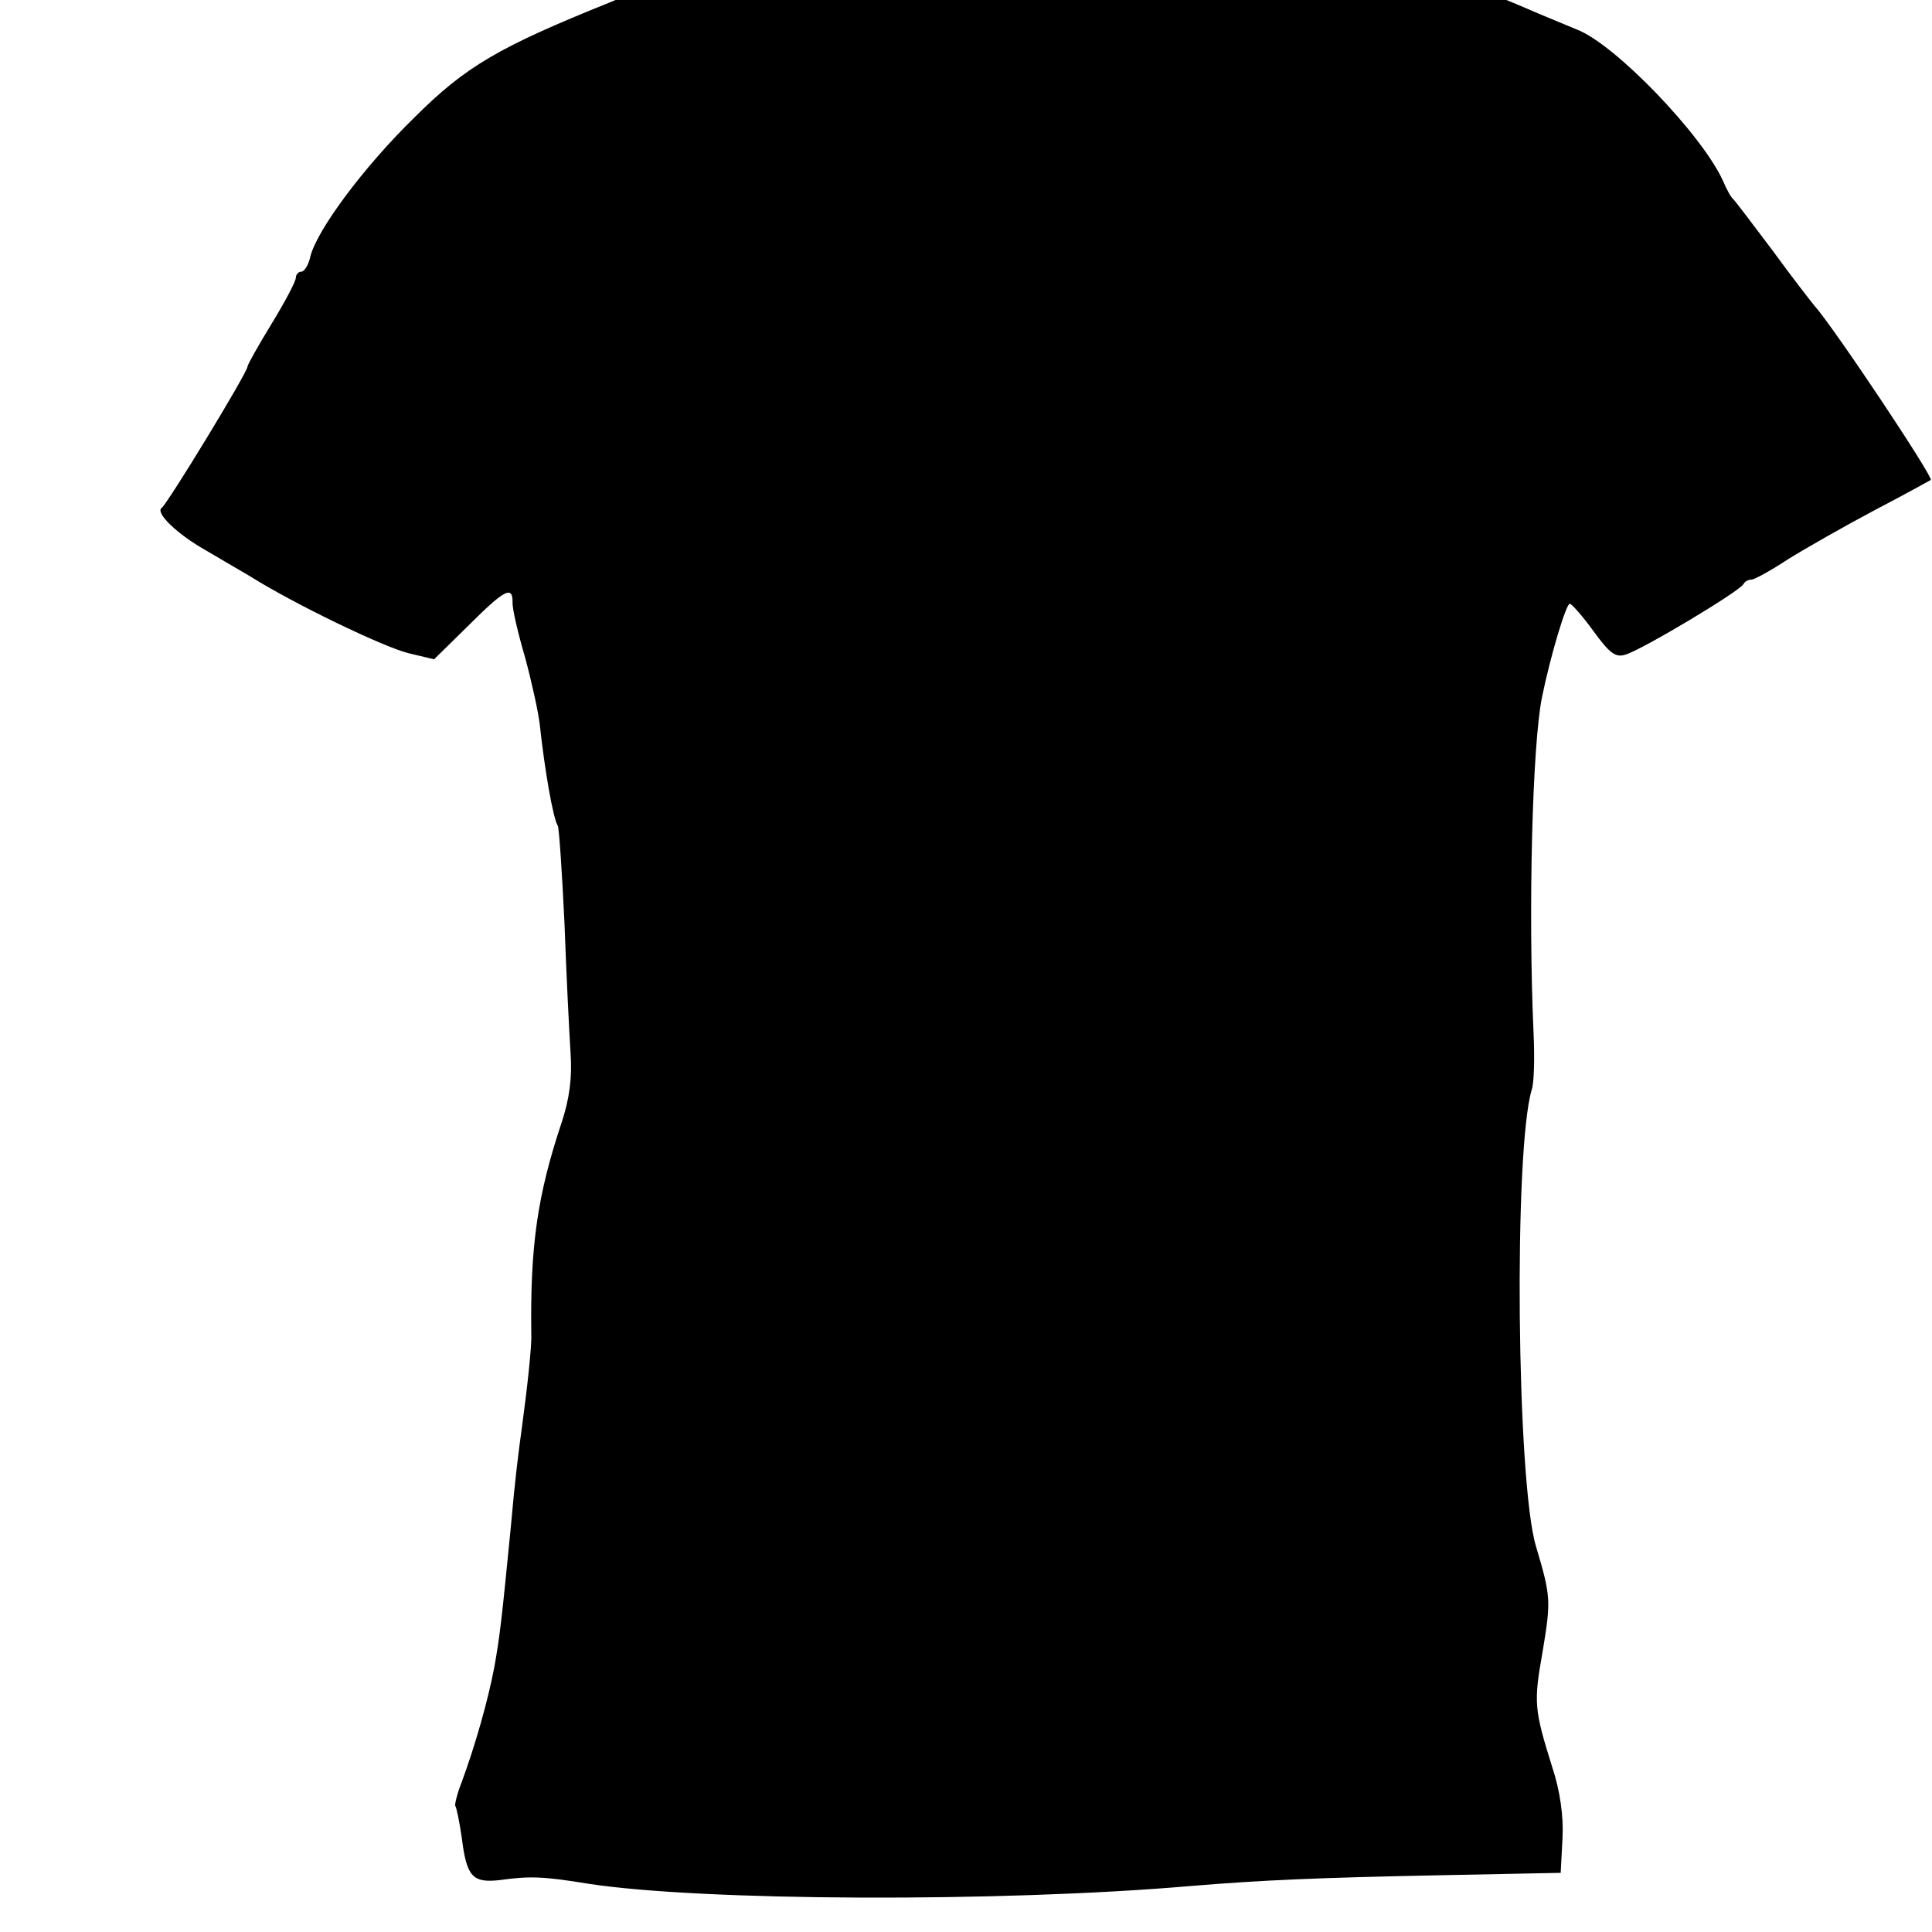 <?xml version="1.0" standalone="no"?>
<!DOCTYPE svg PUBLIC "-//W3C//DTD SVG 20010904//EN"
 "http://www.w3.org/TR/2001/REC-SVG-20010904/DTD/svg10.dtd">
<svg version="1.0" xmlns="http://www.w3.org/2000/svg"
 width="16pt" height="16pt" viewBox="0 0 16 16"
 preserveAspectRatio="xMidYMid meet">
<g transform="translate(0,16) scale(0.005,-0.005)"
fill="#000000" stroke="none">
<path d="M2015 3420 c-7 -11 -96 -36 -155 -44 -25 -4 -67 -9 -95 -13 -94 -13
-336 -7 -388 10 -47 15 -48 15 -110 -16 -34 -18 -63 -35 -65 -39 -2 -5 -9 -8
-15 -8 -7 -1 -30 -19 -52 -40 -27 -27 -68 -51 -125 -74 -184 -74 -239 -106
-324 -191 -84 -82 -161 -186 -172 -230 -3 -14 -10 -25 -15 -25 -5 0 -9 -5 -9
-10 0 -6 -18 -40 -40 -76 -22 -36 -40 -68 -40 -71 0 -10 -133 -228 -142 -234
-12 -8 26 -44 72 -70 19 -11 53 -31 75 -44 70 -44 218 -116 262 -127 l42 -10
57 56 c60 60 73 66 73 39 -1 -10 9 -52 21 -93 11 -41 22 -91 24 -110 8 -74 22
-156 30 -168 2 -4 7 -77 11 -162 3 -85 8 -182 10 -214 3 -41 -2 -77 -15 -116
-40 -120 -52 -204 -50 -350 1 -19 -7 -91 -15 -150 -7 -51 -12 -91 -19 -170
-15 -153 -18 -179 -27 -230 -11 -58 -32 -131 -54 -191 -8 -20 -12 -38 -11 -40
2 -2 7 -26 11 -54 8 -64 18 -74 63 -69 49 7 73 6 146 -6 188 -29 682 -31 996
-4 120 10 214 14 415 18 l200 4 3 57 c2 36 -4 79 -17 118 -30 96 -31 107 -16
191 14 85 14 91 -11 175 -32 107 -37 656 -7 756 4 11 5 54 3 95 -9 203 -2 476
14 555 14 69 40 155 46 155 3 0 21 -20 39 -45 27 -37 37 -45 54 -39 27 8 191
106 195 117 2 4 8 7 13 7 5 0 32 15 61 34 29 18 94 55 143 81 50 26 91 49 93
50 5 4 -160 252 -193 289 -5 6 -37 47 -69 91 -33 44 -62 82 -65 85 -4 3 -11
16 -17 30 -34 76 -179 227 -242 251 -12 5 -41 17 -65 27 -36 16 -129 54 -202
82 -11 4 -40 13 -65 20 -42 11 -124 60 -132 78 -4 10 -98 65 -115 68 -7 1 -15
-2 -18 -6z"/>
</g>
</svg>

